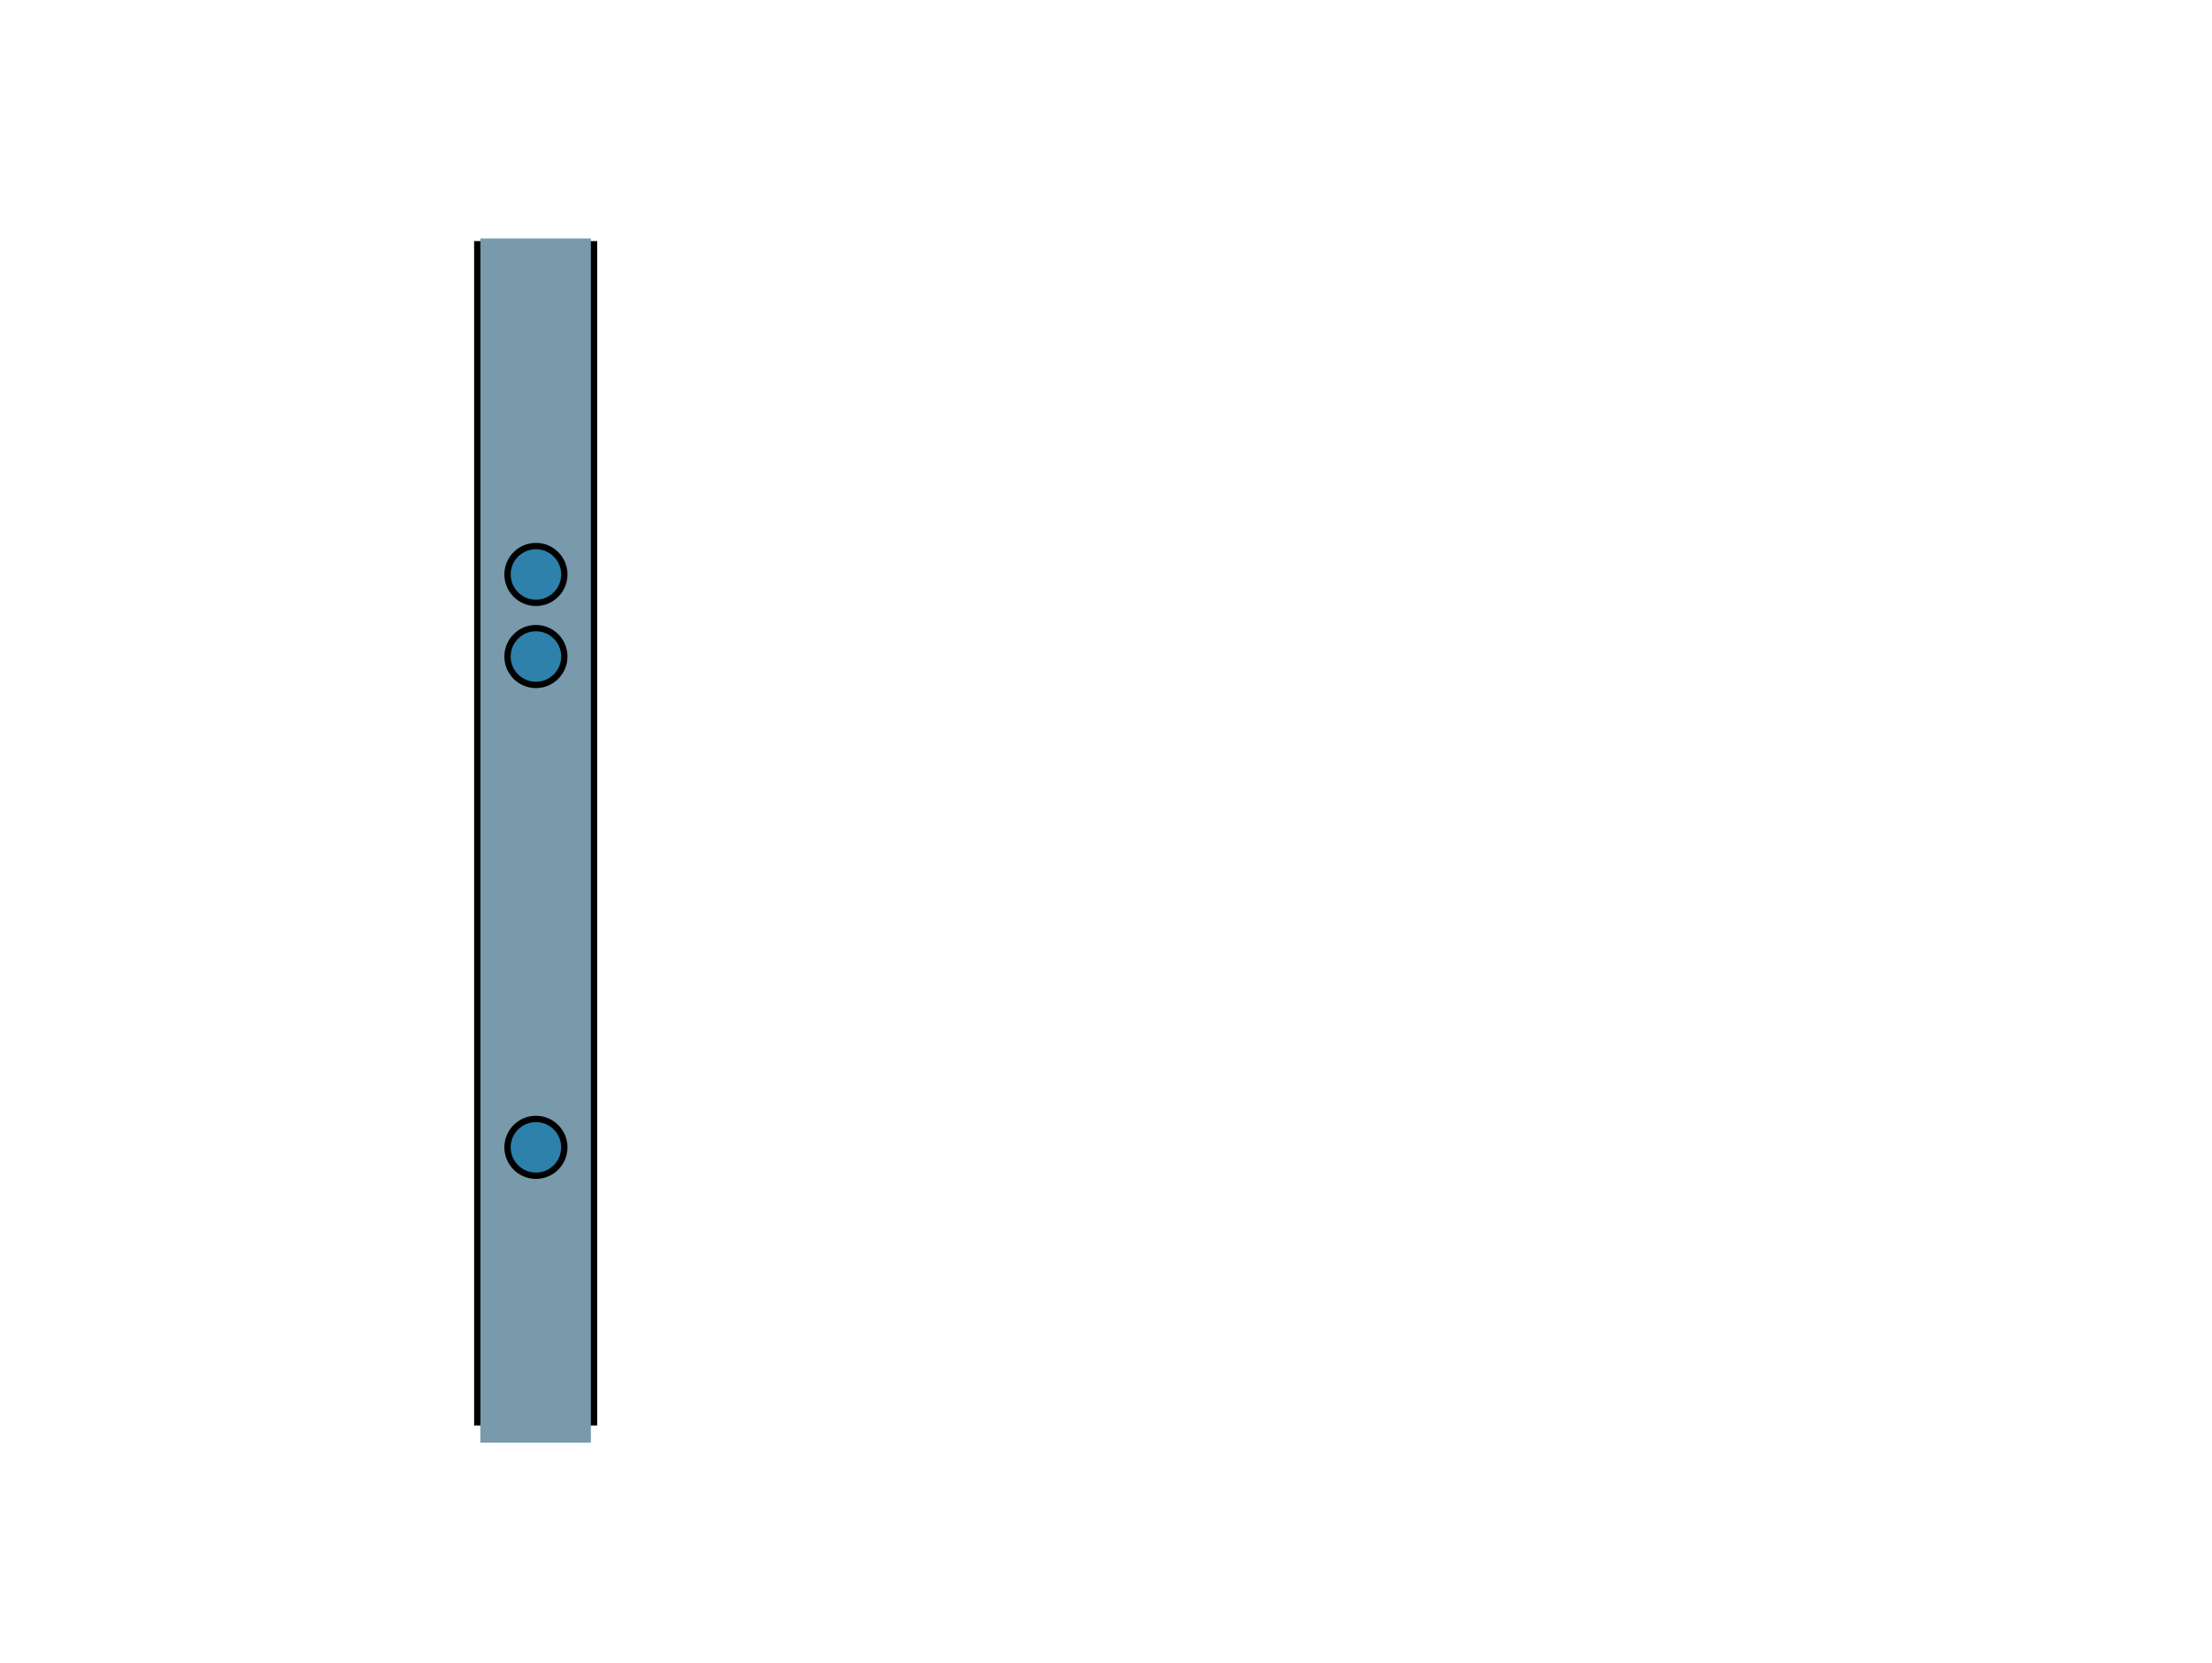 <svg version="1.1" xmlns="http://www.w3.org/2000/svg" xmlns:xlink="http://www.w3.org/1999/xlink" width="701" height="527" viewBox="0,0,701,527"><g transform="translate(112.697,85.447)"><g data-paper-data="{&quot;isPaintingLayer&quot;:true}" fill-rule="nonzero" stroke-linecap="butt" stroke-linejoin="miter" stroke-miterlimit="10" stroke-dasharray="" stroke-dashoffset="0" style="mix-blend-mode: normal"><path d="M-112.697,441.553v-527h701v527z" fill="none" stroke="none" stroke-width="0"/><path d="M74.553,-7.071v371.246h-35v-371.246z" data-paper-data="{&quot;index&quot;:null}" fill="#789aab" stroke="#000000" stroke-width="4"/><path d="M74.553,-9.895v381.5h-35v-381.5z" data-paper-data="{&quot;index&quot;:null}" fill="#789aab" stroke="none" stroke-width="0"/><path d="M57.143,87.553c4.971,0 9,4.029 9,9c0,4.971 -4.029,9 -9,9c-4.971,0 -9,-4.029 -9,-9c0,-4.971 4.029,-9 9,-9z" data-paper-data="{&quot;index&quot;:null}" fill="#2d81ab" stroke="#000000" stroke-width="2"/><path d="M57.143,113.553c4.971,0 9,4.029 9,9c0,4.971 -4.029,9 -9,9c-4.971,0 -9,-4.029 -9,-9c0,-4.971 4.029,-9 9,-9z" data-paper-data="{&quot;index&quot;:null}" fill="#2d81ab" stroke="#000000" stroke-width="2"/><path d="M57.143,269.053c4.971,0 9,4.029 9,9c0,4.971 -4.029,9 -9,9c-4.971,0 -9,-4.029 -9,-9c0,-4.971 4.029,-9 9,-9z" data-paper-data="{&quot;index&quot;:null}" fill="#2d81ab" stroke="#000000" stroke-width="2"/></g></g></svg>